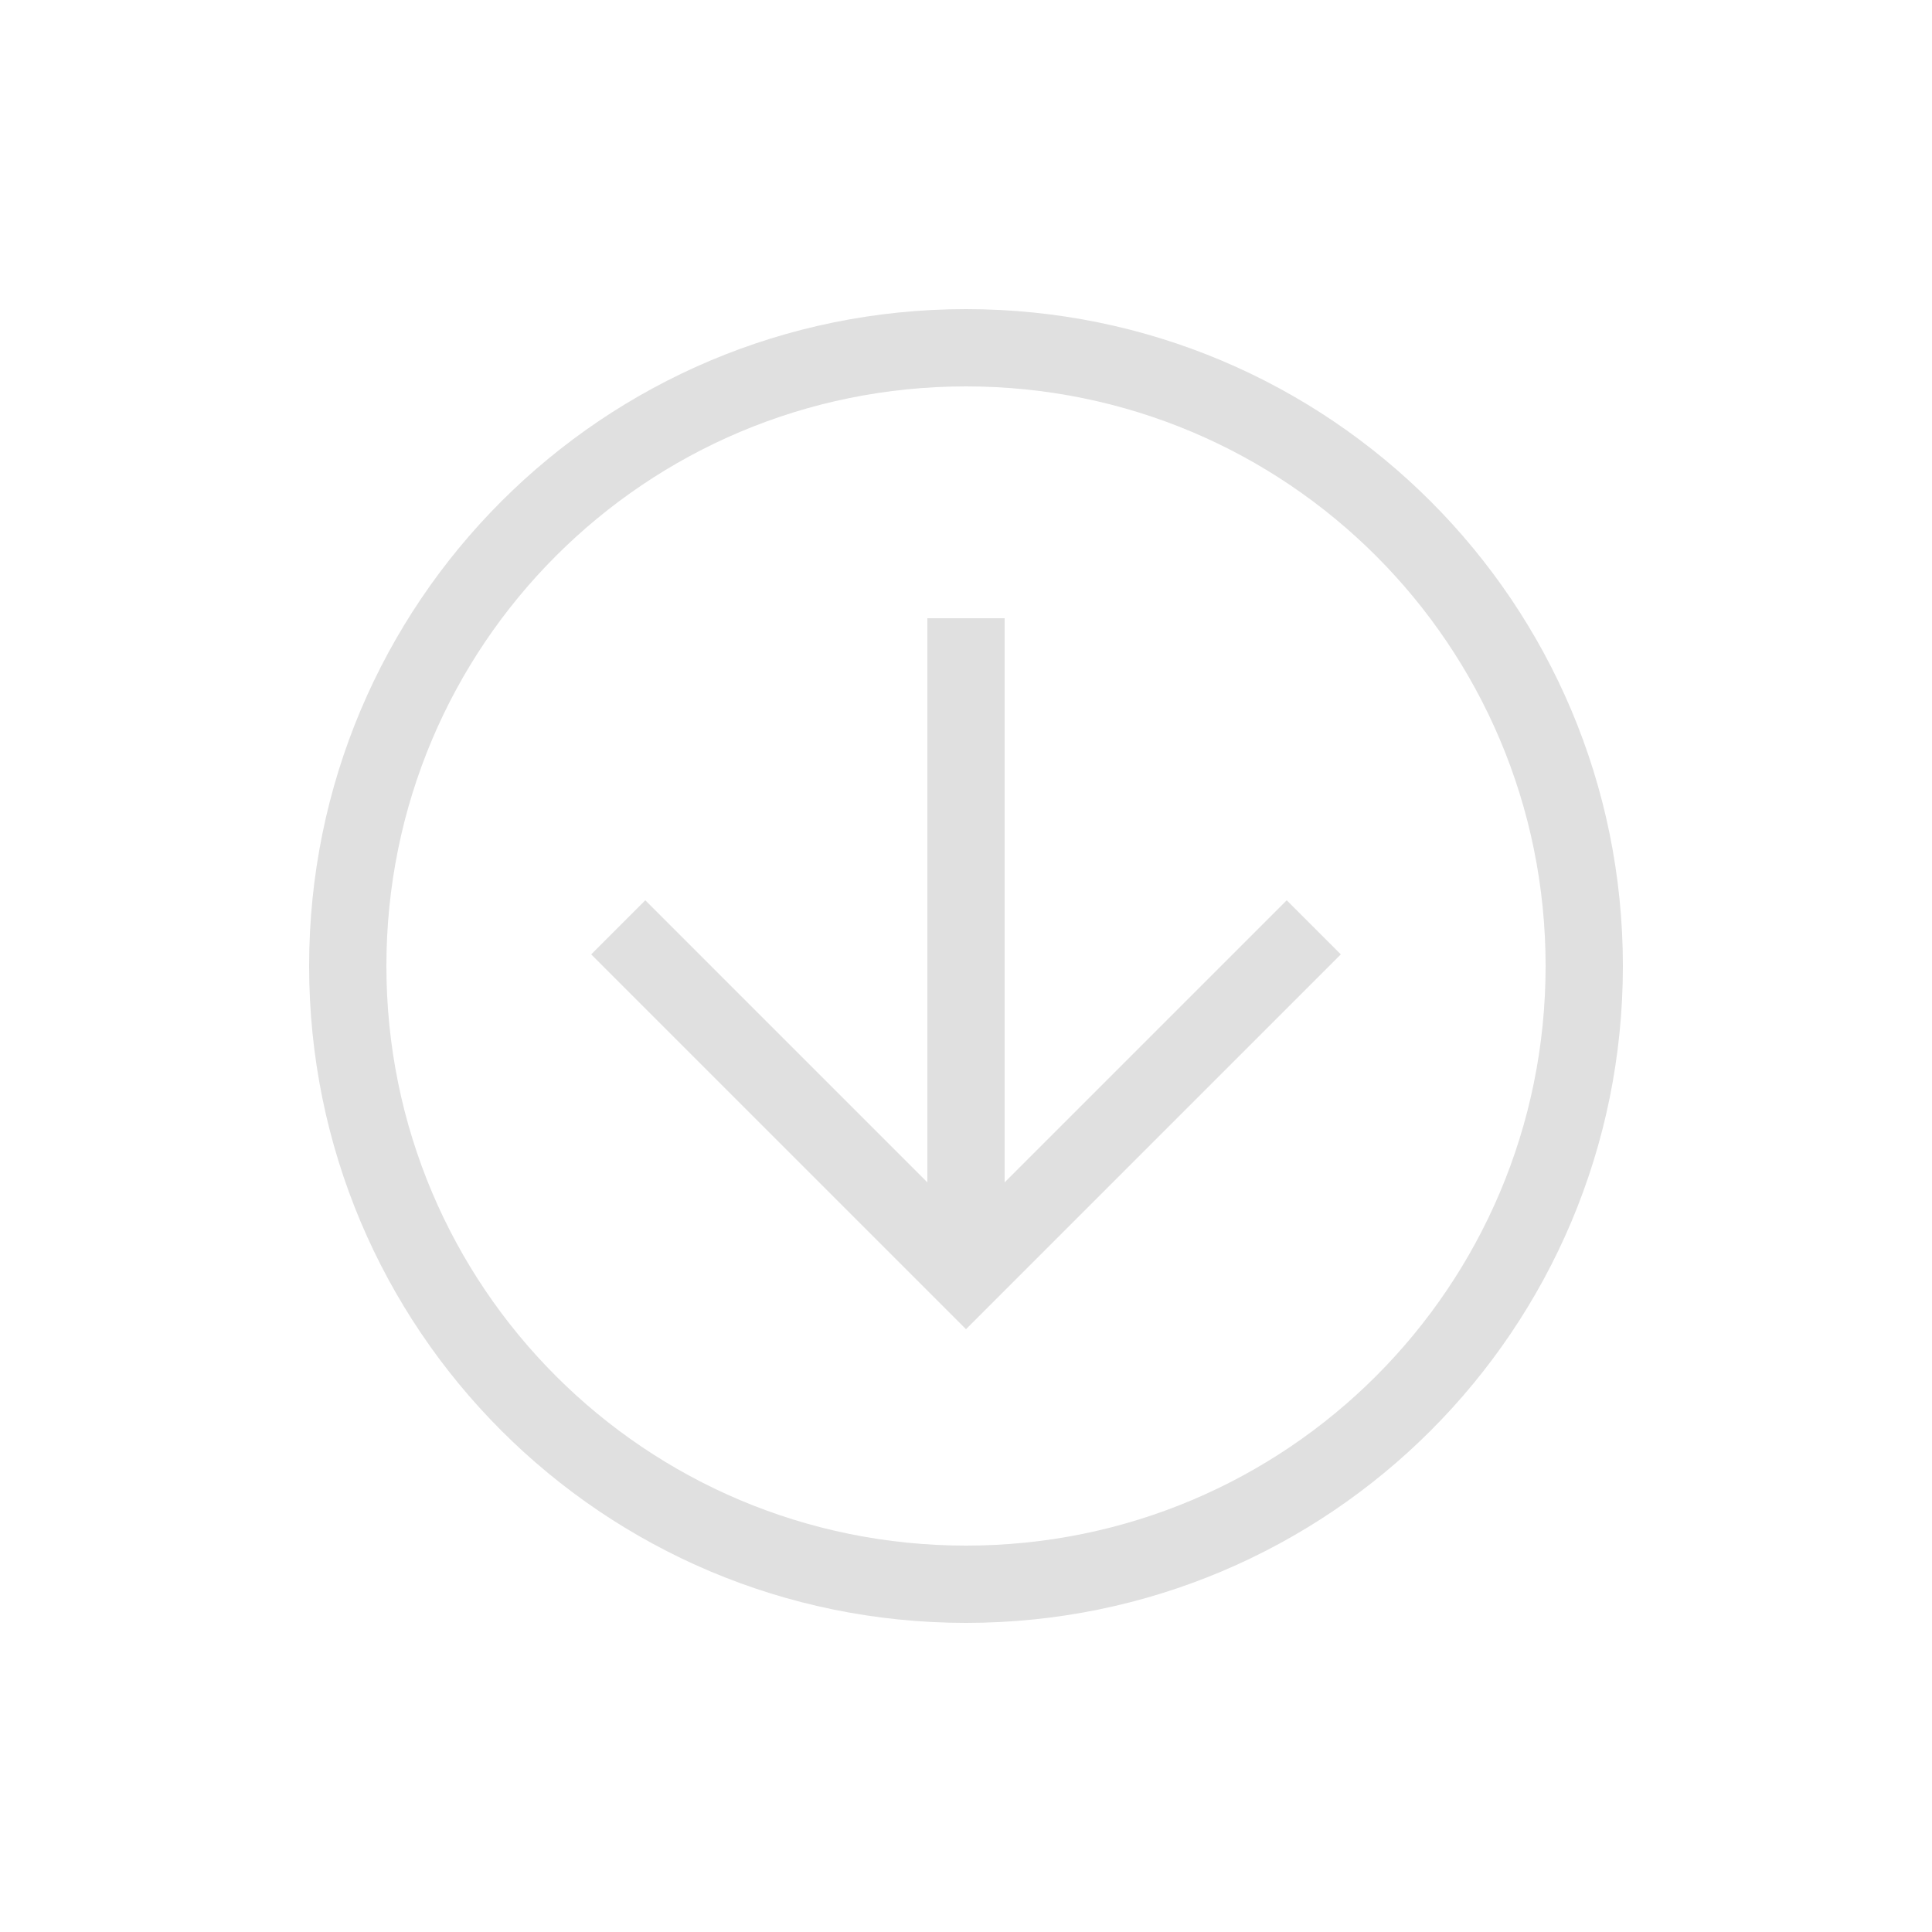 <svg width="100" height="100" viewBox="0 0 100 100" fill="none" xmlns="http://www.w3.org/2000/svg">
<path d="M50 16C31.2 16 16 31.2 16 50C16 68.8 31.2 84 50 84C68.8 84 84 68.8 84 50C84 31.2 68.8 16 50 16ZM50 80C33.4 80 20 66.6 20 50C20 33.4 33.4 20 50 20C66.6 20 80 33.4 80 50C80 66.6 66.6 80 50 80Z" fill="#E0E0E0"/>
<path d="M66.6 46.6L50 63.2L33.4 46.6L30.6 49.4L50 68.8L69.4 49.4L66.6 46.6Z" fill="#E0E0E0"/>
<path d="M48 66H52V32H48V66Z" fill="#E0E0E0"/>
</svg>
